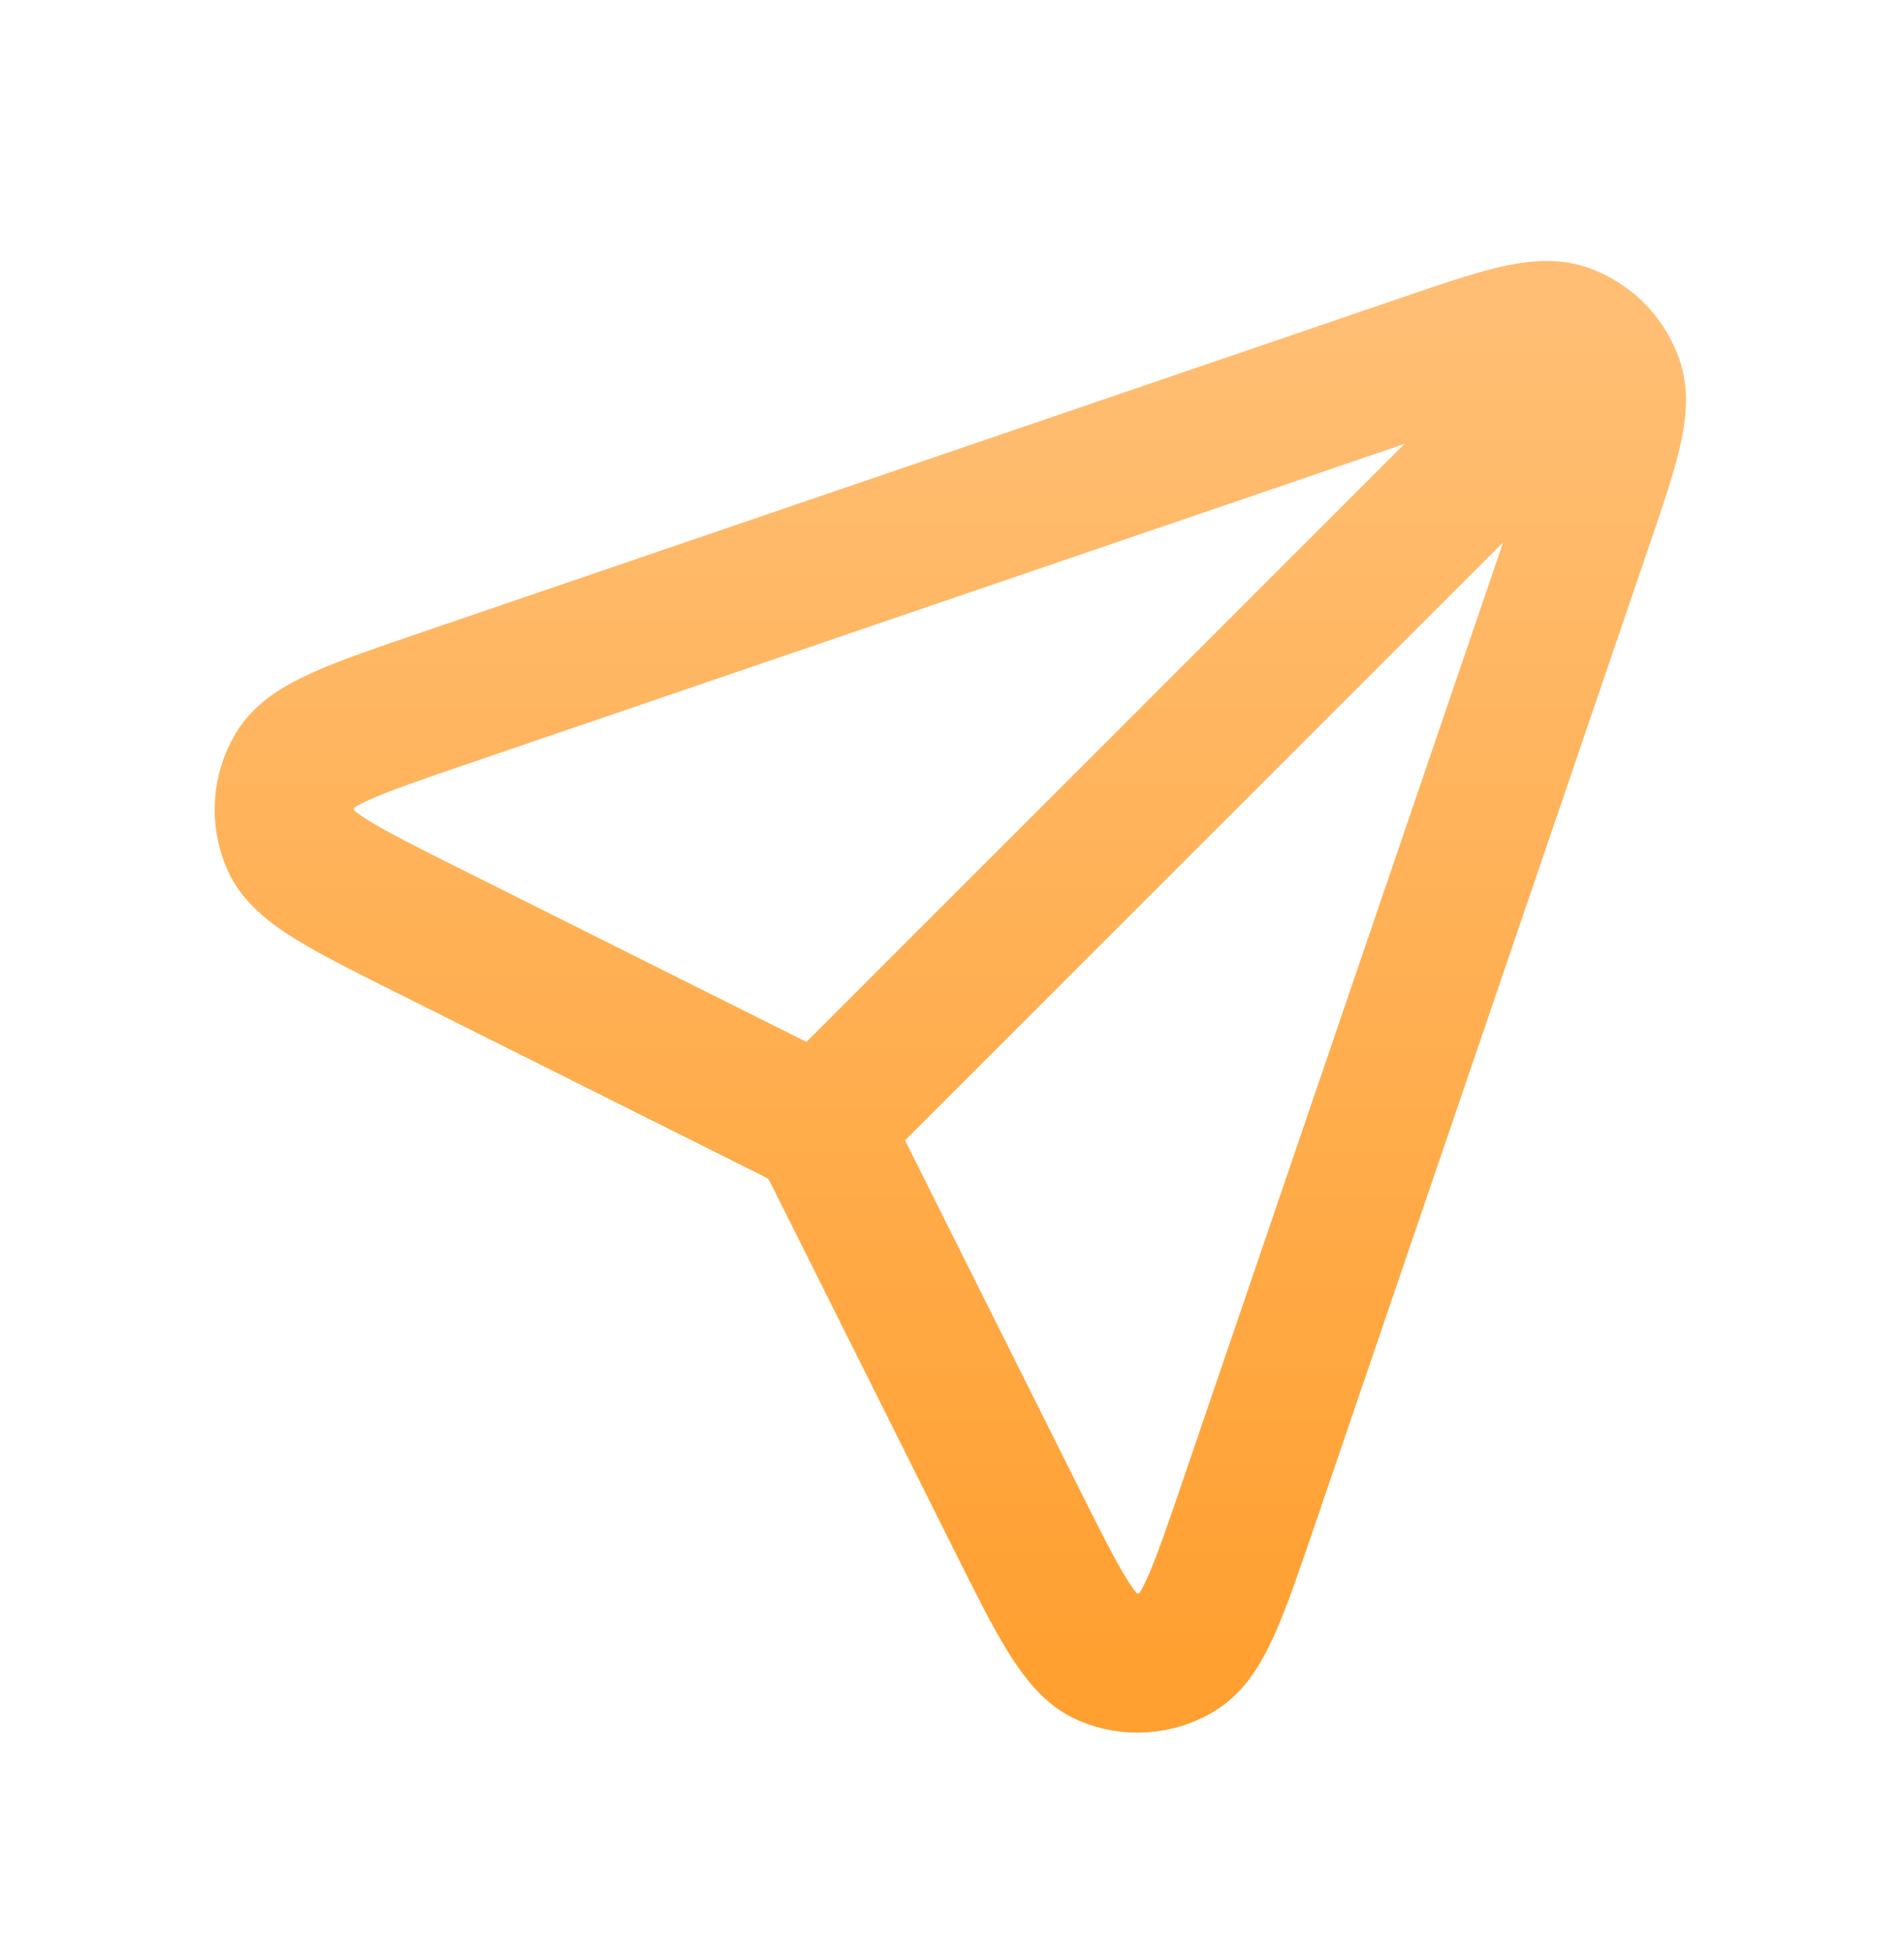 <svg width="41" height="42" viewBox="0 0 41 42" fill="none" xmlns="http://www.w3.org/2000/svg">
<path d="M17.597 24.319L34.341 7.582M18.073 25.072L21.87 32.665C22.787 34.5 23.246 35.418 23.824 35.664C24.326 35.877 24.899 35.839 25.367 35.56C25.907 35.239 26.238 34.268 26.901 32.326L34.075 11.318C34.653 9.626 34.941 8.78 34.744 8.221C34.572 7.734 34.189 7.351 33.702 7.179C33.142 6.982 32.297 7.27 30.605 7.848L9.597 15.021C7.655 15.684 6.684 16.016 6.363 16.556C6.084 17.024 6.046 17.597 6.259 18.099C6.505 18.677 7.423 19.136 9.258 20.053L16.851 23.85C17.153 24.001 17.305 24.076 17.435 24.177C17.552 24.267 17.656 24.371 17.745 24.487C17.846 24.618 17.922 24.77 18.073 25.072Z" stroke="url(#paint0_linear_667_10566)" stroke-width="3" stroke-linecap="round" stroke-linejoin="round"/>
<defs>
<linearGradient id="paint0_linear_667_10566" x1="20.464" y1="7.117" x2="20.464" y2="35.8" gradientUnits="userSpaceOnUse">
<stop stop-color="#FFBE73"/>
<stop offset="1" stop-color="#FFA031"/>
</linearGradient>
</defs>
</svg>
